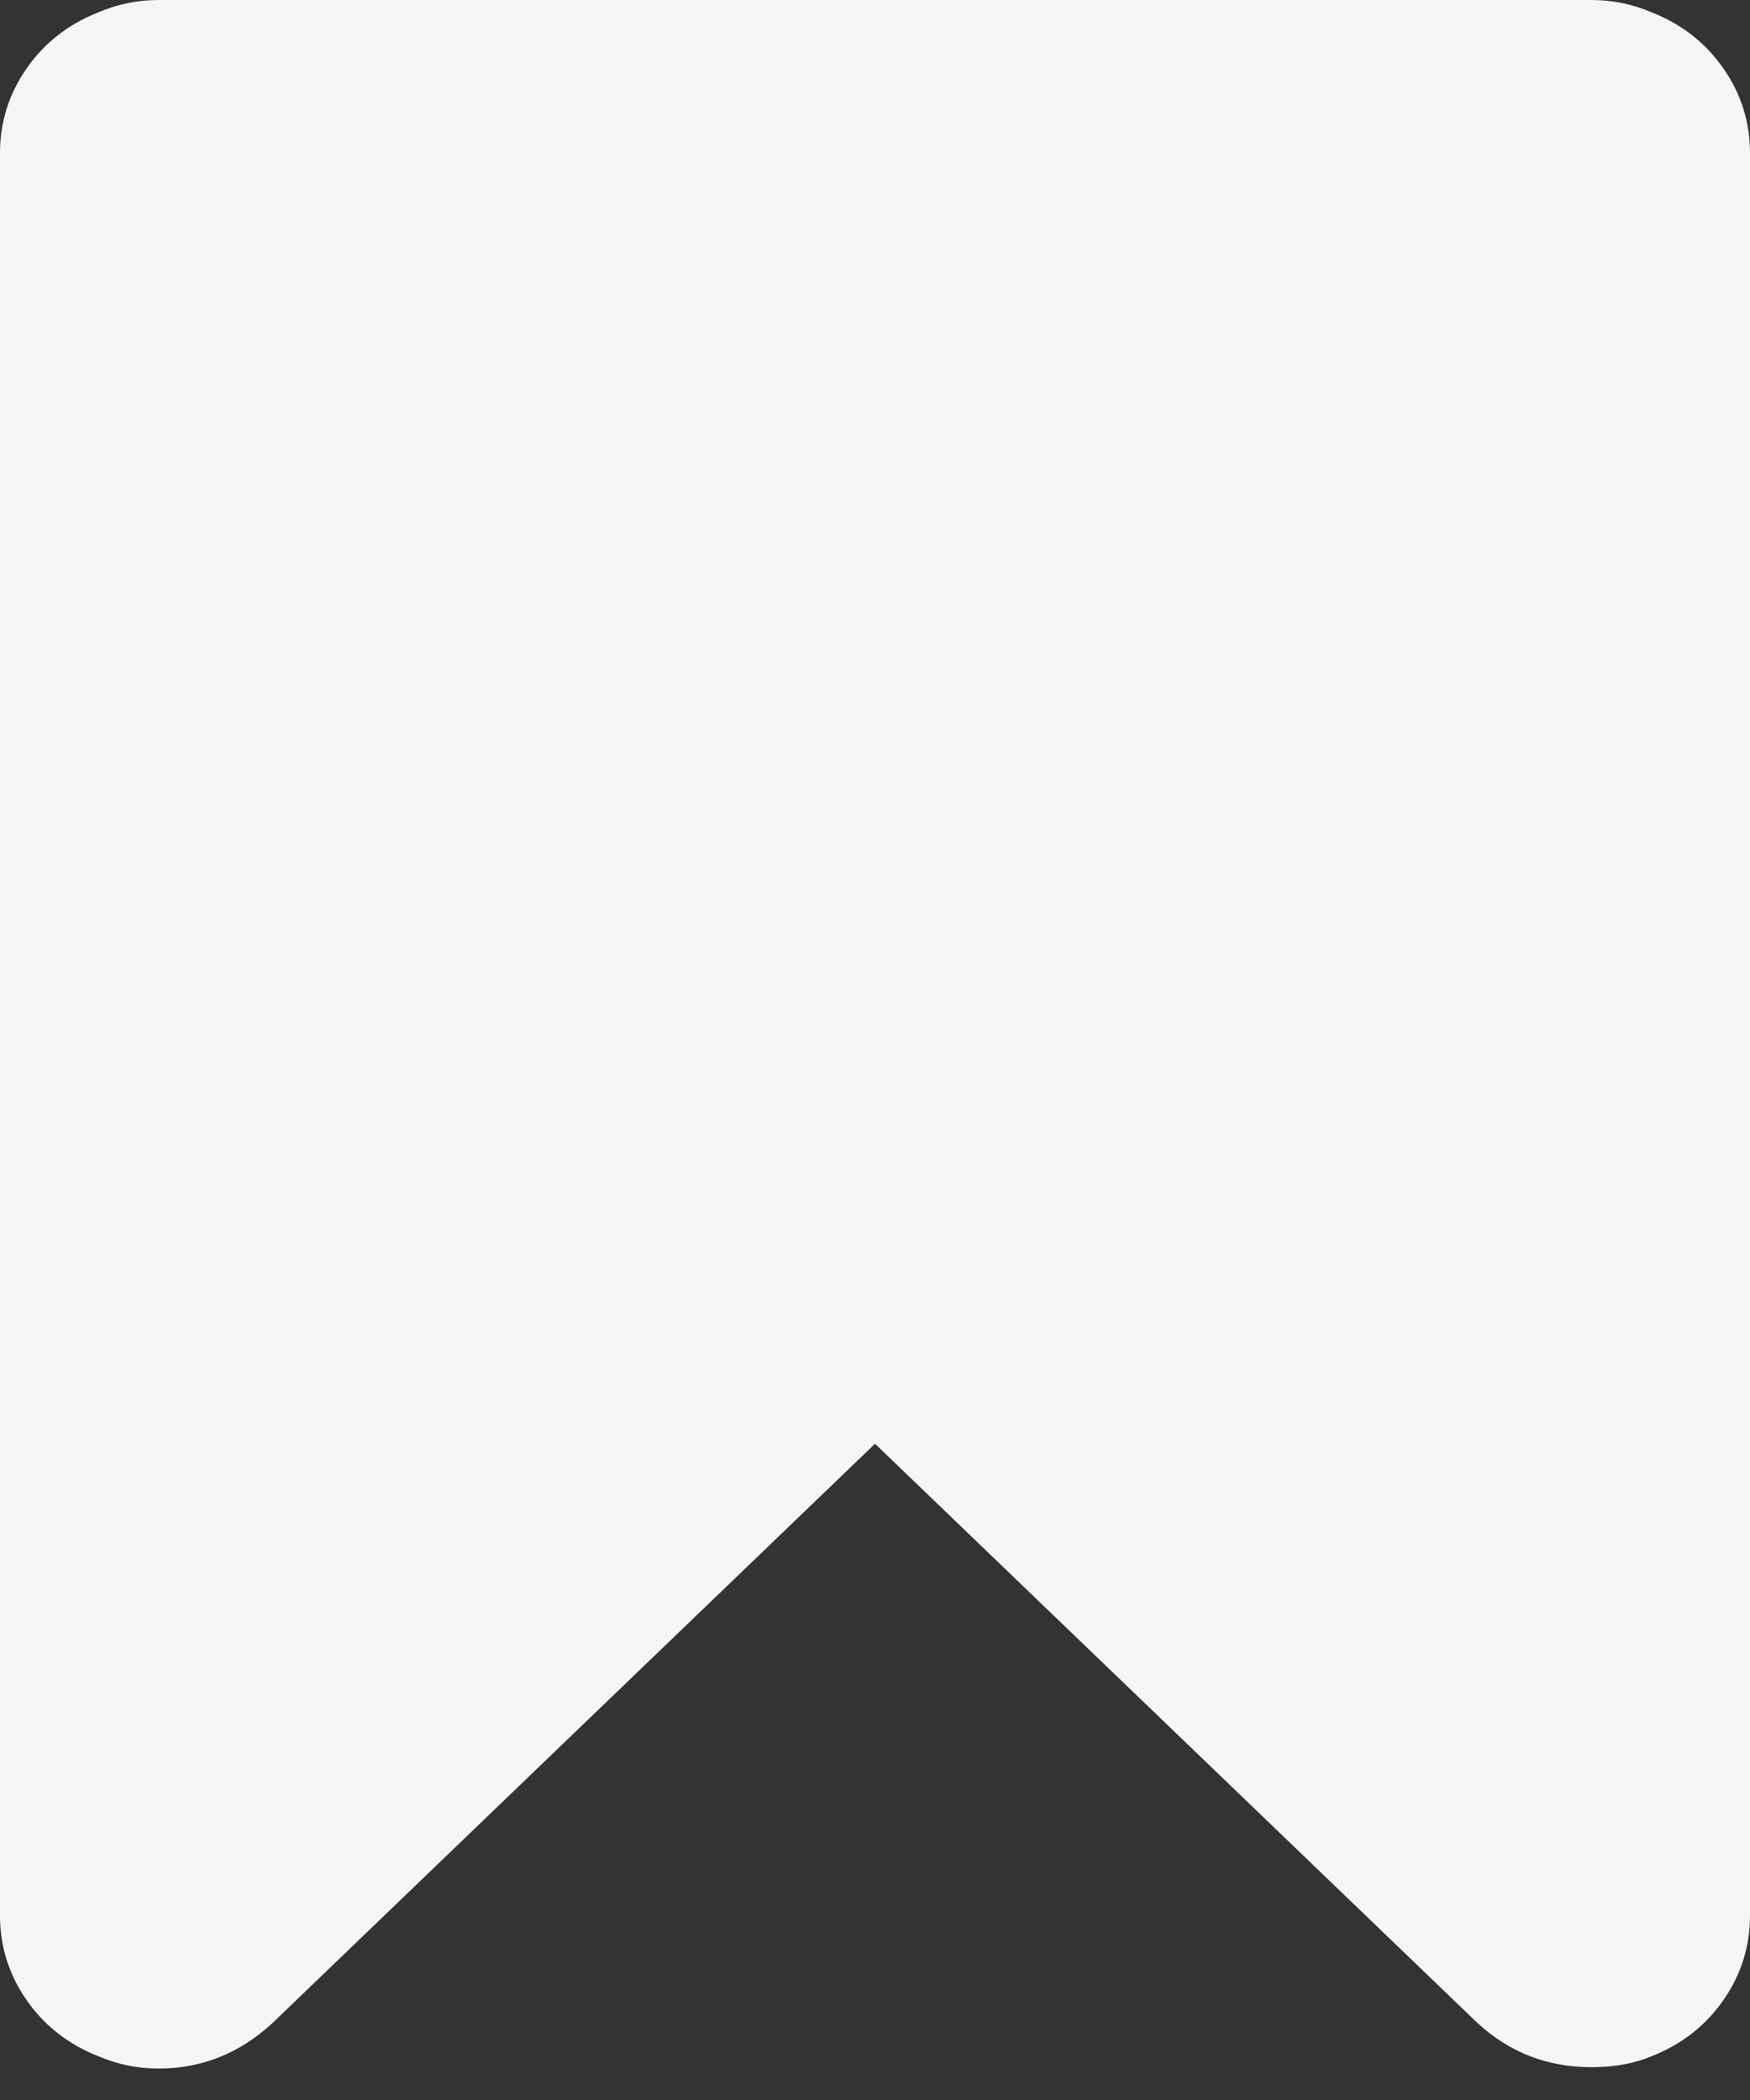 <svg xmlns="http://www.w3.org/2000/svg" width="100%" height="100%" viewBox="0 0 1280 1536"><rect x="0" y="0" width="1280" height="1536" fill="#333333" stroke="none"/><path fill="#f5f5f5" d="M1164 0q23 0 44 9q33 13 52.5 41t19.5 62v1289q0 34-19.5 62t-52.5 41q-19 8-44 8q-48 0-83-32l-441-424l-441 424q-36 33-83 33q-23 0-44-9q-33-13-52.5-41T0 1401V112q0-34 19.5-62T72 9q21-9 44-9h1048z"/></svg>